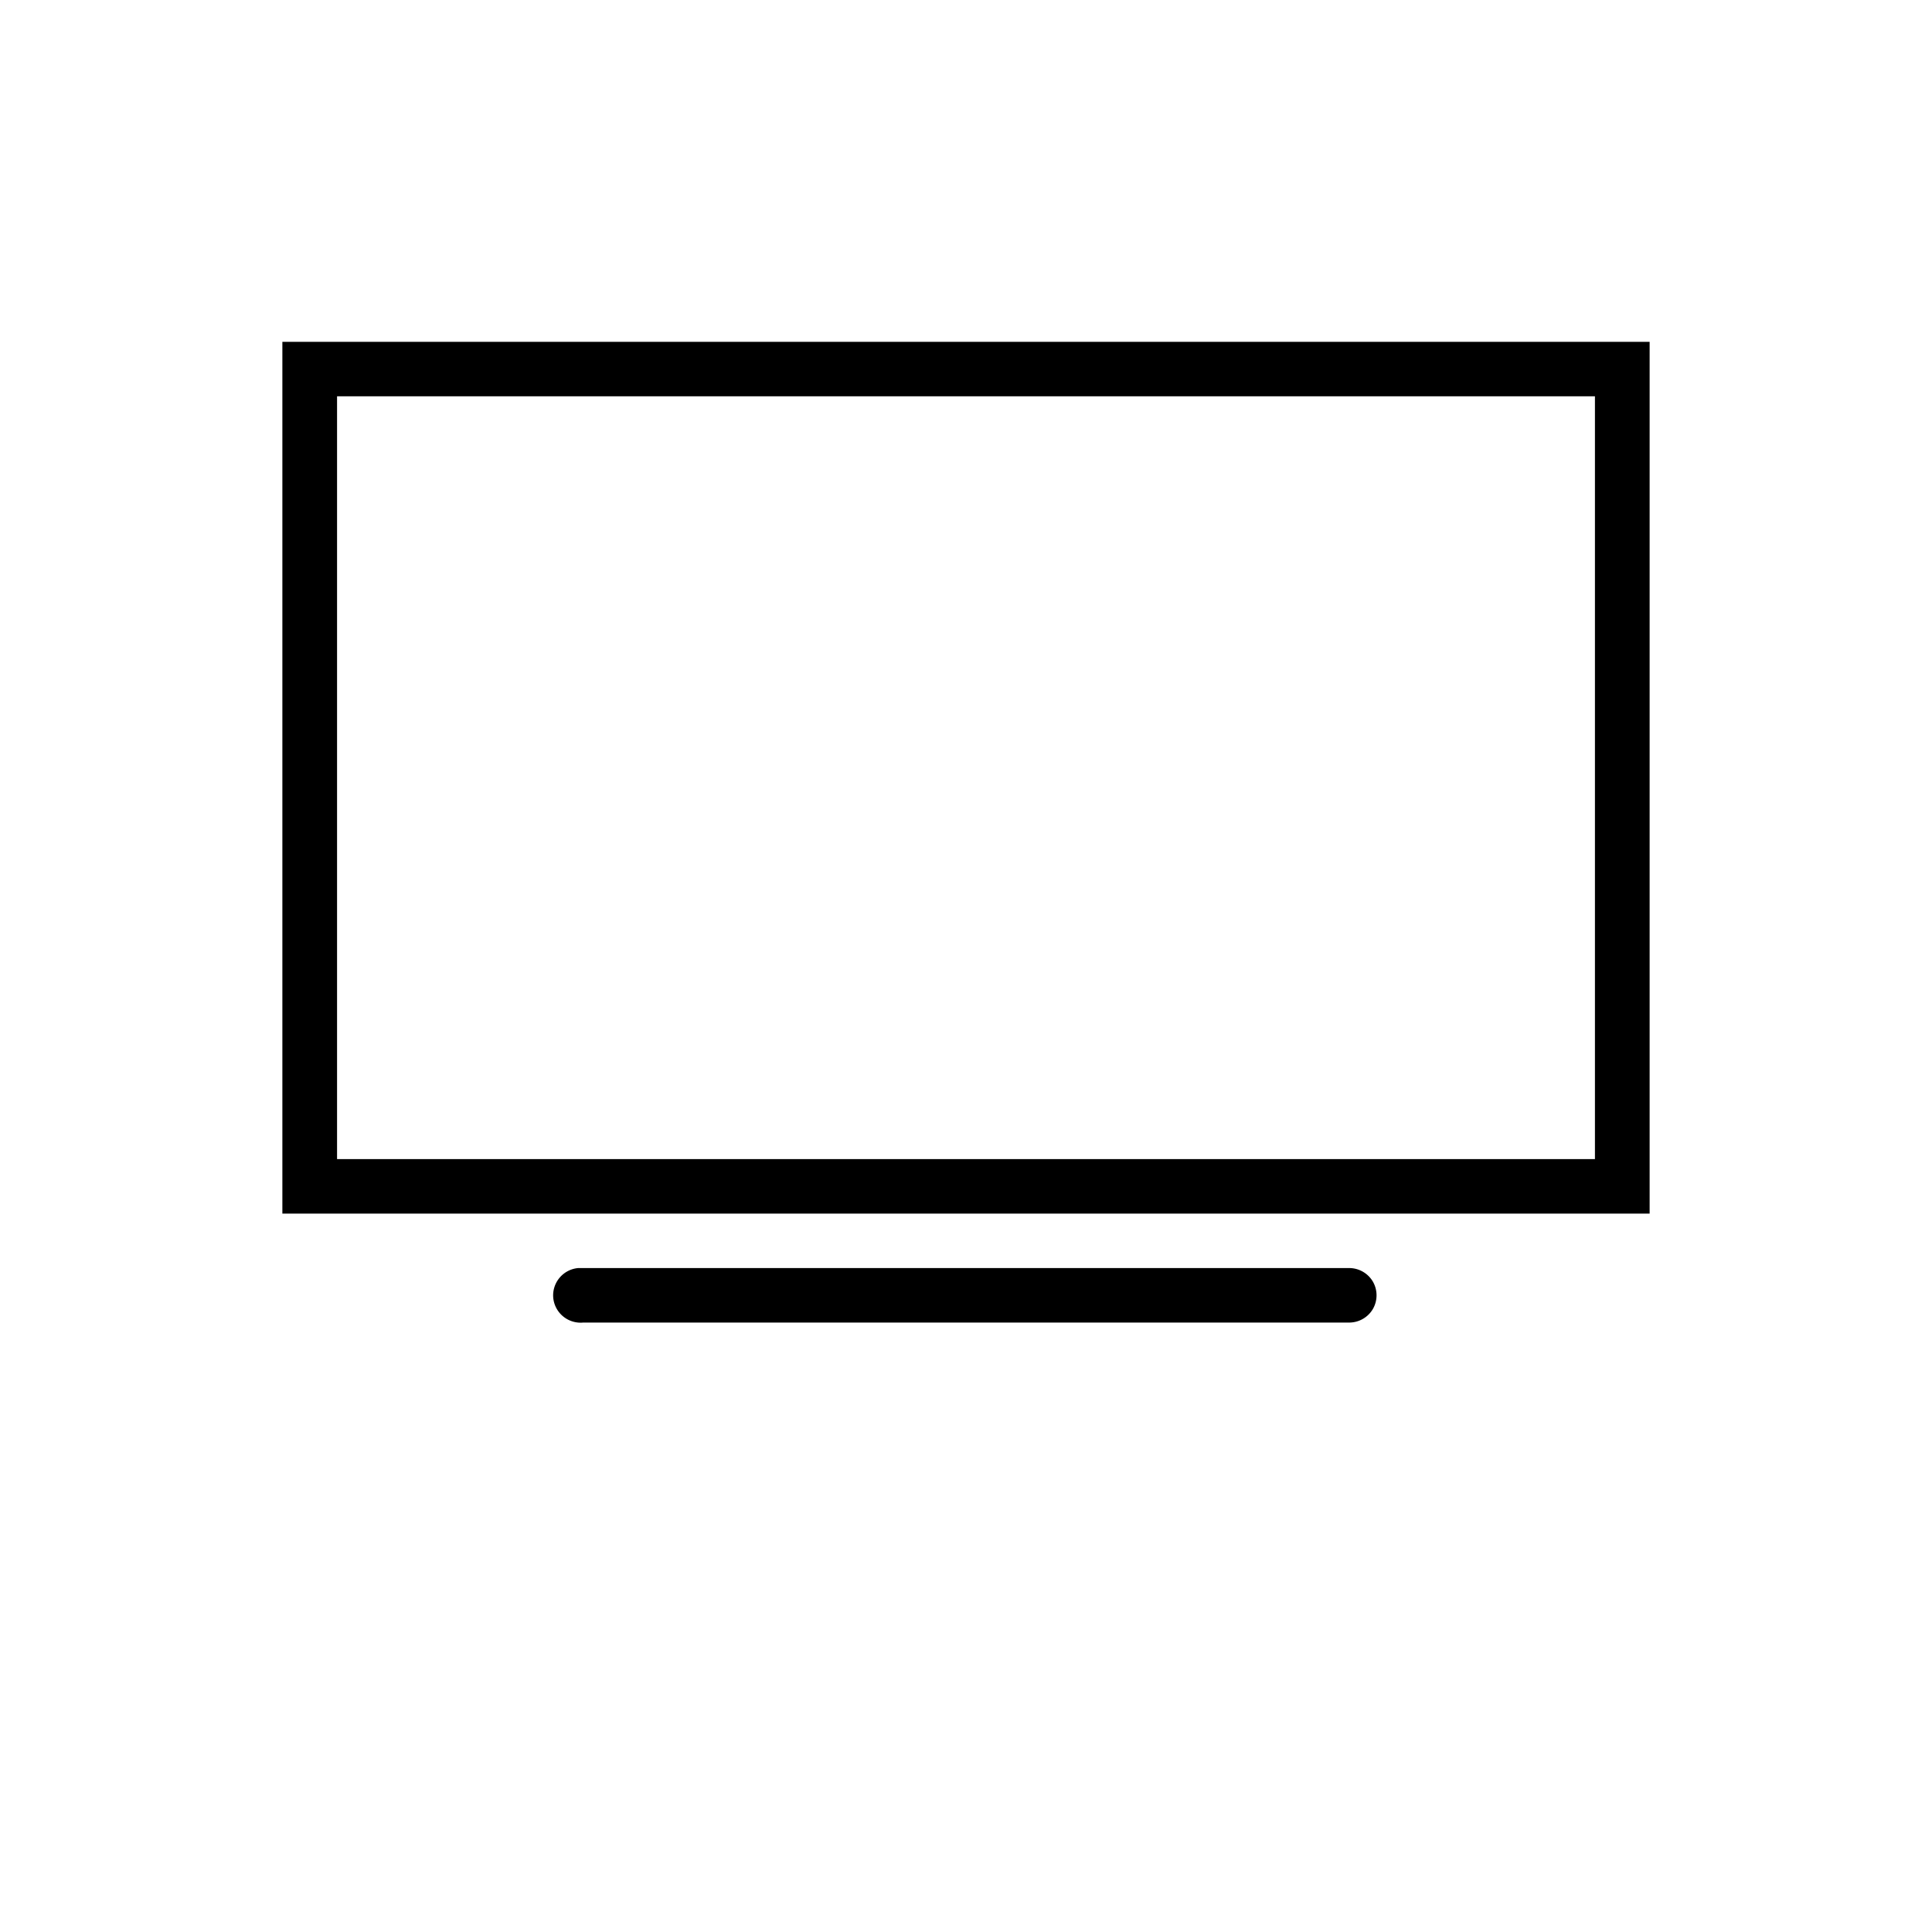 <svg
  id="icon-tv"
  xmlns="http://www.w3.org/2000/svg"
  width="100%"
  height="100%"
  viewBox="0 0 130 130"
>
  <g fill-rule="nonzero">
    <path
      d="M19 23v58.66h92V23H19zm3.68 3.666h84.64v51.327H22.68V26.666zm16.215 58.66a1.847 1.847 0 0 0-1.668 2.005 1.85 1.85 0 0 0 2.013 1.661h51.52a1.852 1.852 0 0 0 1.617-.91c.33-.572.33-1.274 0-1.847a1.852 1.852 0 0 0-1.617-.91H38.895z"
    />
  </g>
</svg>
